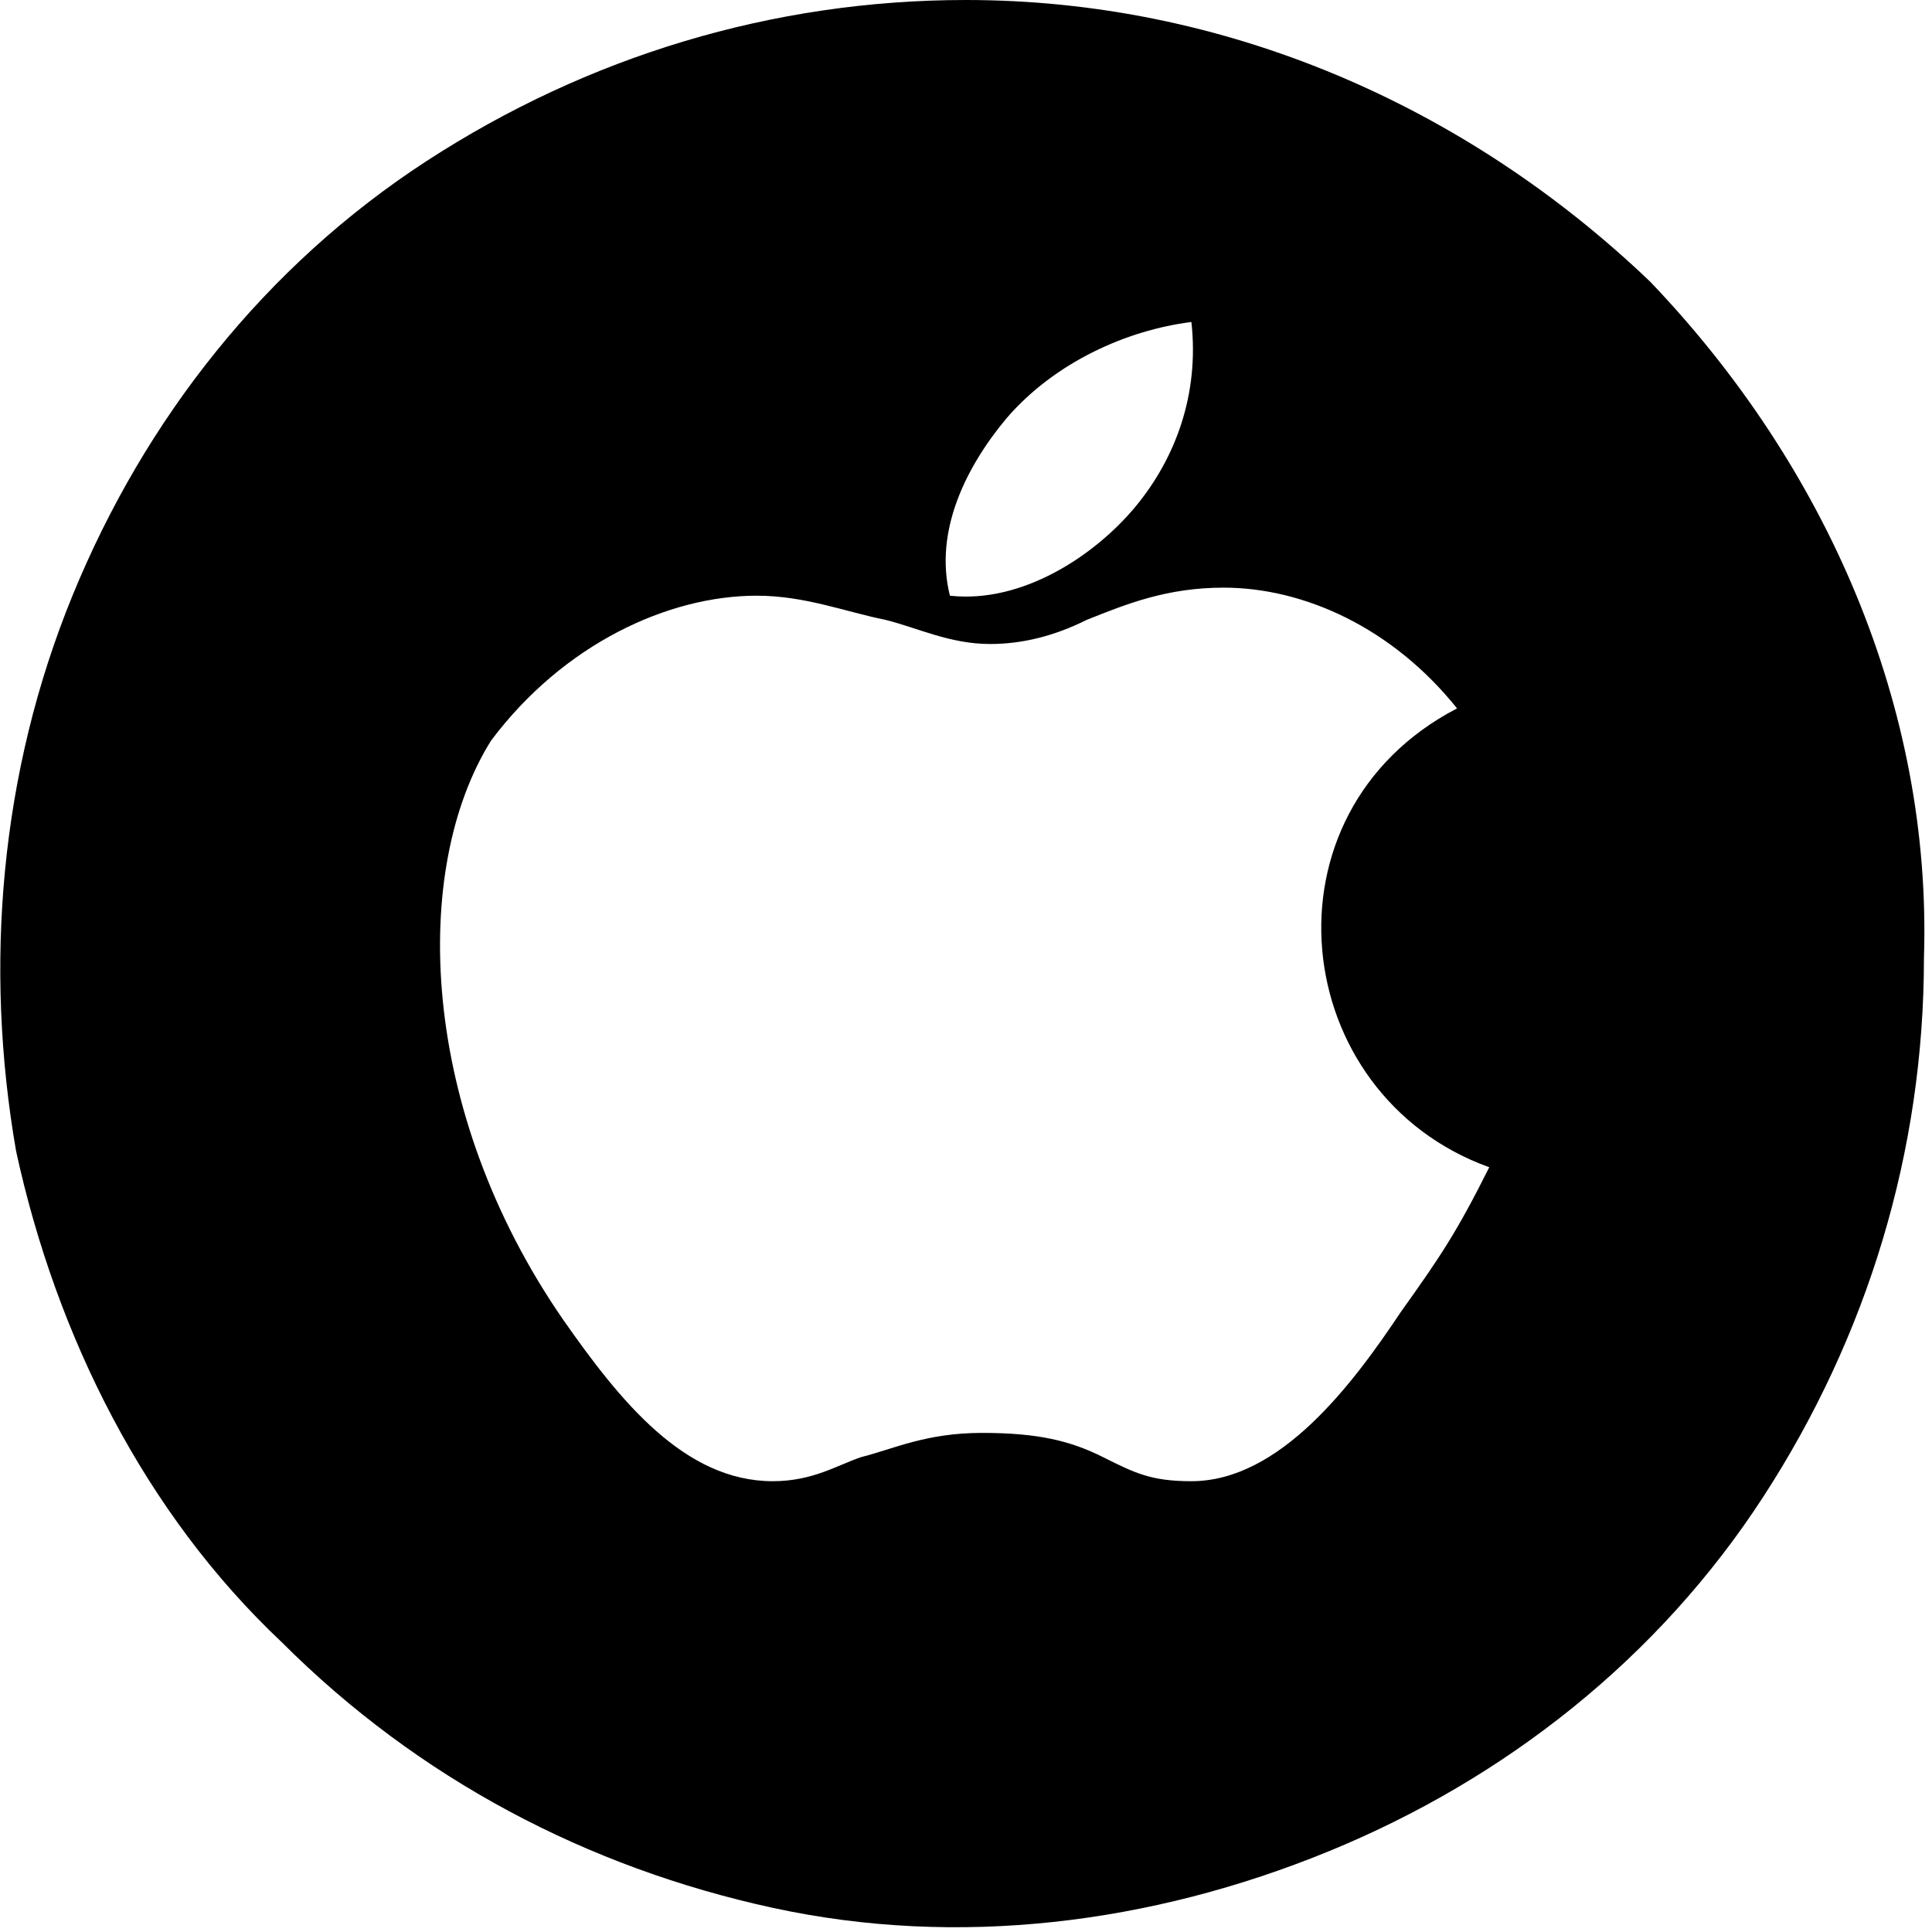 <svg t="1642243097821" class="icon" viewBox="0 0 1024 1024" version="1.1" xmlns="http://www.w3.org/2000/svg" p-id="5066" width="200" height="200"><path d="M874.667 149.333C776.533 55.467 648.533 0 512 0 409.6 0 311.467 29.867 226.133 85.333S76.8 221.867 38.4 315.733C0 409.6-8.533 512 8.533 610.133c21.333 98.133 68.267 192 140.8 260.267 72.533 72.533 162.133 119.467 260.267 140.8s200.533 8.533 294.4-29.867c93.867-38.4 174.933-102.4 230.4-187.733 55.467-85.333 85.333-183.467 85.333-285.867 4.267-132.267-51.2-260.267-145.067-358.4z m-341.333 72.533c25.6-29.867 64-46.933 98.133-51.2 4.267 38.4-8.533 72.533-29.867 98.133-21.333 25.6-59.733 51.2-98.133 46.933-8.533-34.133 8.533-68.267 29.867-93.867z m209.067 473.6c-25.6 38.4-64 89.6-110.933 89.6-21.333 0-29.867-4.267-46.933-12.8-17.067-8.533-34.133-12.8-64-12.8s-46.933 8.533-64 12.8c-12.8 4.267-25.6 12.8-46.933 12.8-46.933 0-81.067-42.667-110.933-85.333-76.8-110.933-81.067-238.933-38.4-307.2C298.667 341.333 354.133 315.733 401.067 315.733c25.6 0 46.933 8.533 68.267 12.8 17.067 4.267 34.133 12.8 55.467 12.8 17.067 0 34.133-4.267 51.2-12.8 21.333-8.533 42.667-17.067 72.533-17.067 42.667 0 89.6 21.333 123.733 64-106.667 55.467-89.6 204.8 17.067 243.2-17.067 34.133-25.6 46.933-46.933 76.8z" p-id="5067"></path></svg>